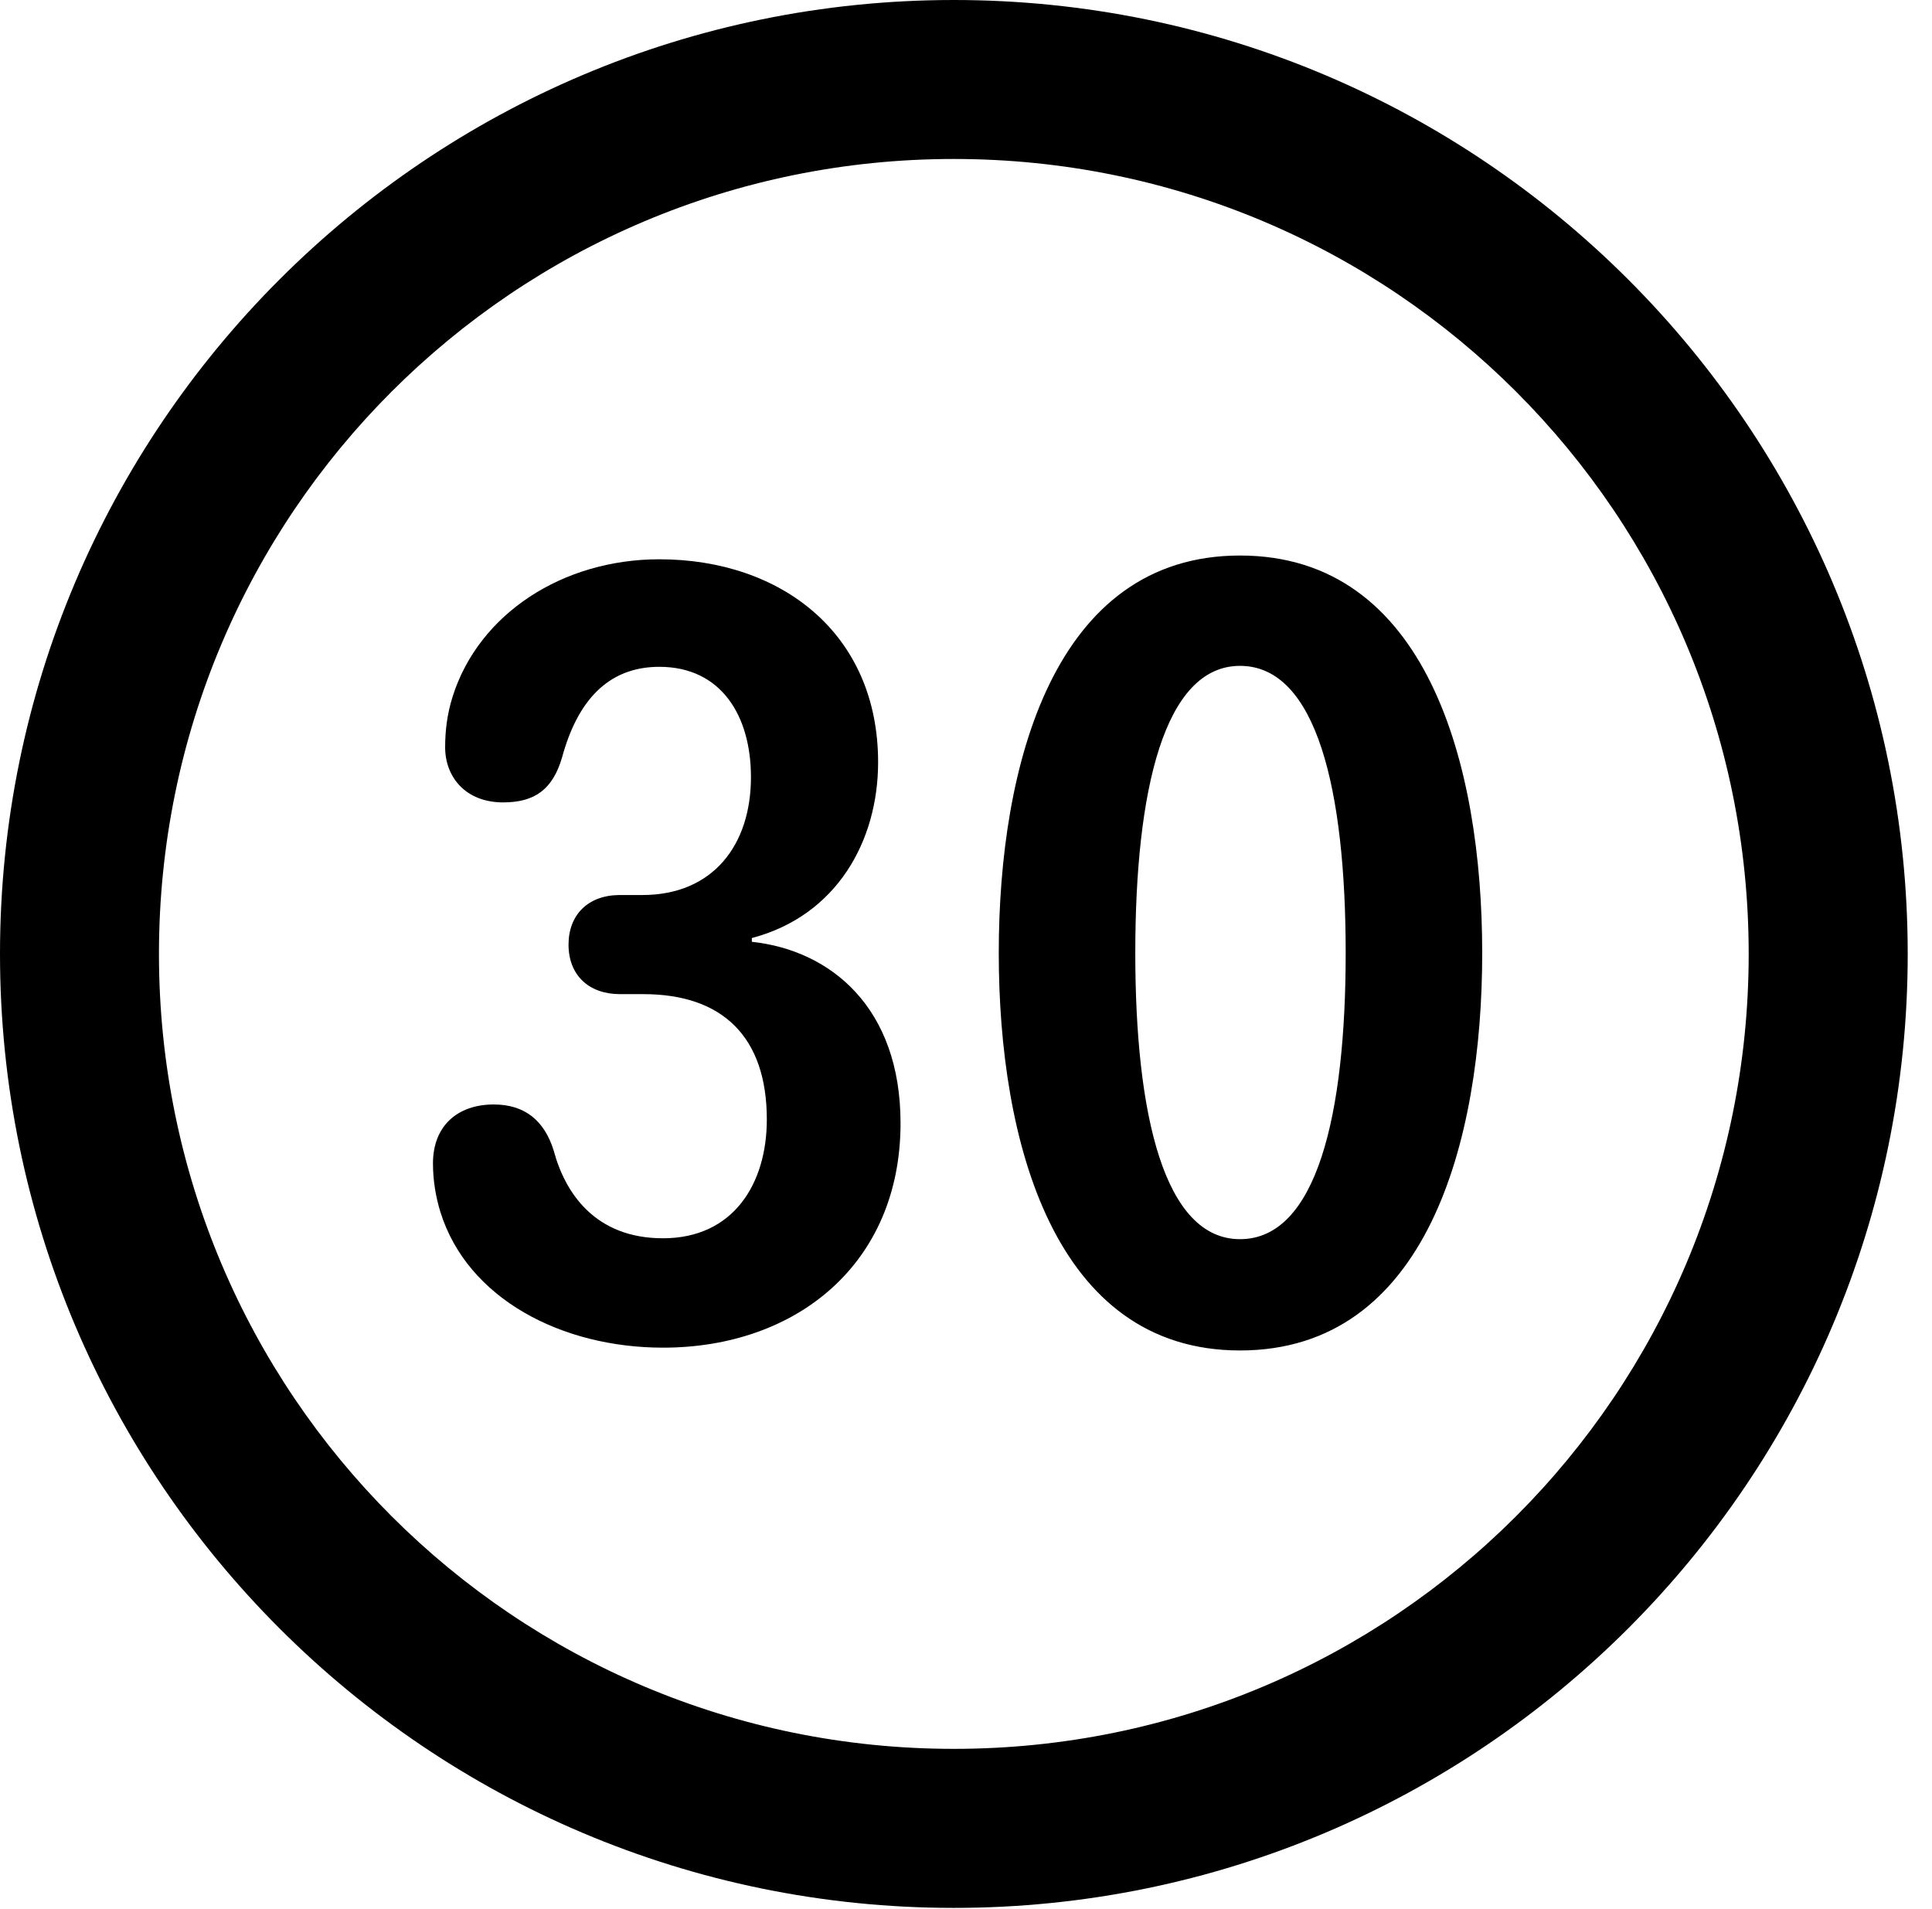 <svg version="1.1" xmlns="http://www.w3.org/2000/svg" xmlns:xlink="http://www.w3.org/1999/xlink" viewBox="0 0 28.246 27.904">
 <g>
  
  <path d="M13.945 27.891C21.643 27.891 27.891 21.643 27.891 13.945C27.891 6.248 21.643 0 13.945 0C6.248 0 0 6.248 0 13.945C0 21.643 6.248 27.891 13.945 27.891ZM13.945 25.566C7.52 25.566 2.324 20.371 2.324 13.945C2.324 7.52 7.52 2.324 13.945 2.324C20.371 2.324 25.566 7.52 25.566 13.945C25.566 20.371 20.371 25.566 13.945 25.566Z" style="fill:hsl(0 0 0/0.85)"></path>
  <path d="M9.693 19.701C11.648 19.701 13.166 18.471 13.166 16.42C13.166 14.725 12.141 13.891 10.992 13.768L10.992 13.713C12.236 13.385 12.838 12.291 12.838 11.143C12.838 9.256 11.416 8.176 9.639 8.176C8.23 8.176 7 8.969 6.617 10.185C6.535 10.445 6.508 10.691 6.508 10.924C6.508 11.361 6.809 11.73 7.355 11.73C7.82 11.73 8.08 11.539 8.217 11.074C8.436 10.268 8.873 9.748 9.639 9.748C10.541 9.748 10.979 10.459 10.979 11.361C10.979 12.359 10.418 13.084 9.393 13.084L9.064 13.084C8.6 13.084 8.312 13.371 8.312 13.809C8.312 14.26 8.613 14.533 9.064 14.533L9.406 14.533C10.568 14.533 11.211 15.162 11.211 16.365C11.211 17.309 10.719 18.102 9.693 18.102C8.695 18.102 8.258 17.432 8.094 16.816C7.957 16.379 7.67 16.146 7.219 16.146C6.686 16.146 6.33 16.461 6.33 17.008C6.33 17.254 6.371 17.5 6.439 17.719C6.836 18.99 8.217 19.701 9.693 19.701ZM18.129 19.742C20.863 19.742 21.67 16.68 21.67 13.932C21.67 11.184 20.863 8.121 18.129 8.121C15.408 8.121 14.602 11.184 14.602 13.932C14.602 16.68 15.408 19.742 18.129 19.742ZM18.129 18.115C17.021 18.115 16.598 16.297 16.598 13.932C16.598 11.553 17.021 9.734 18.129 9.734C19.25 9.734 19.674 11.553 19.674 13.932C19.674 16.297 19.25 18.115 18.129 18.115Z" style="fill:hsl(0 0 0/0.85)"></path>
 </g>
</svg>